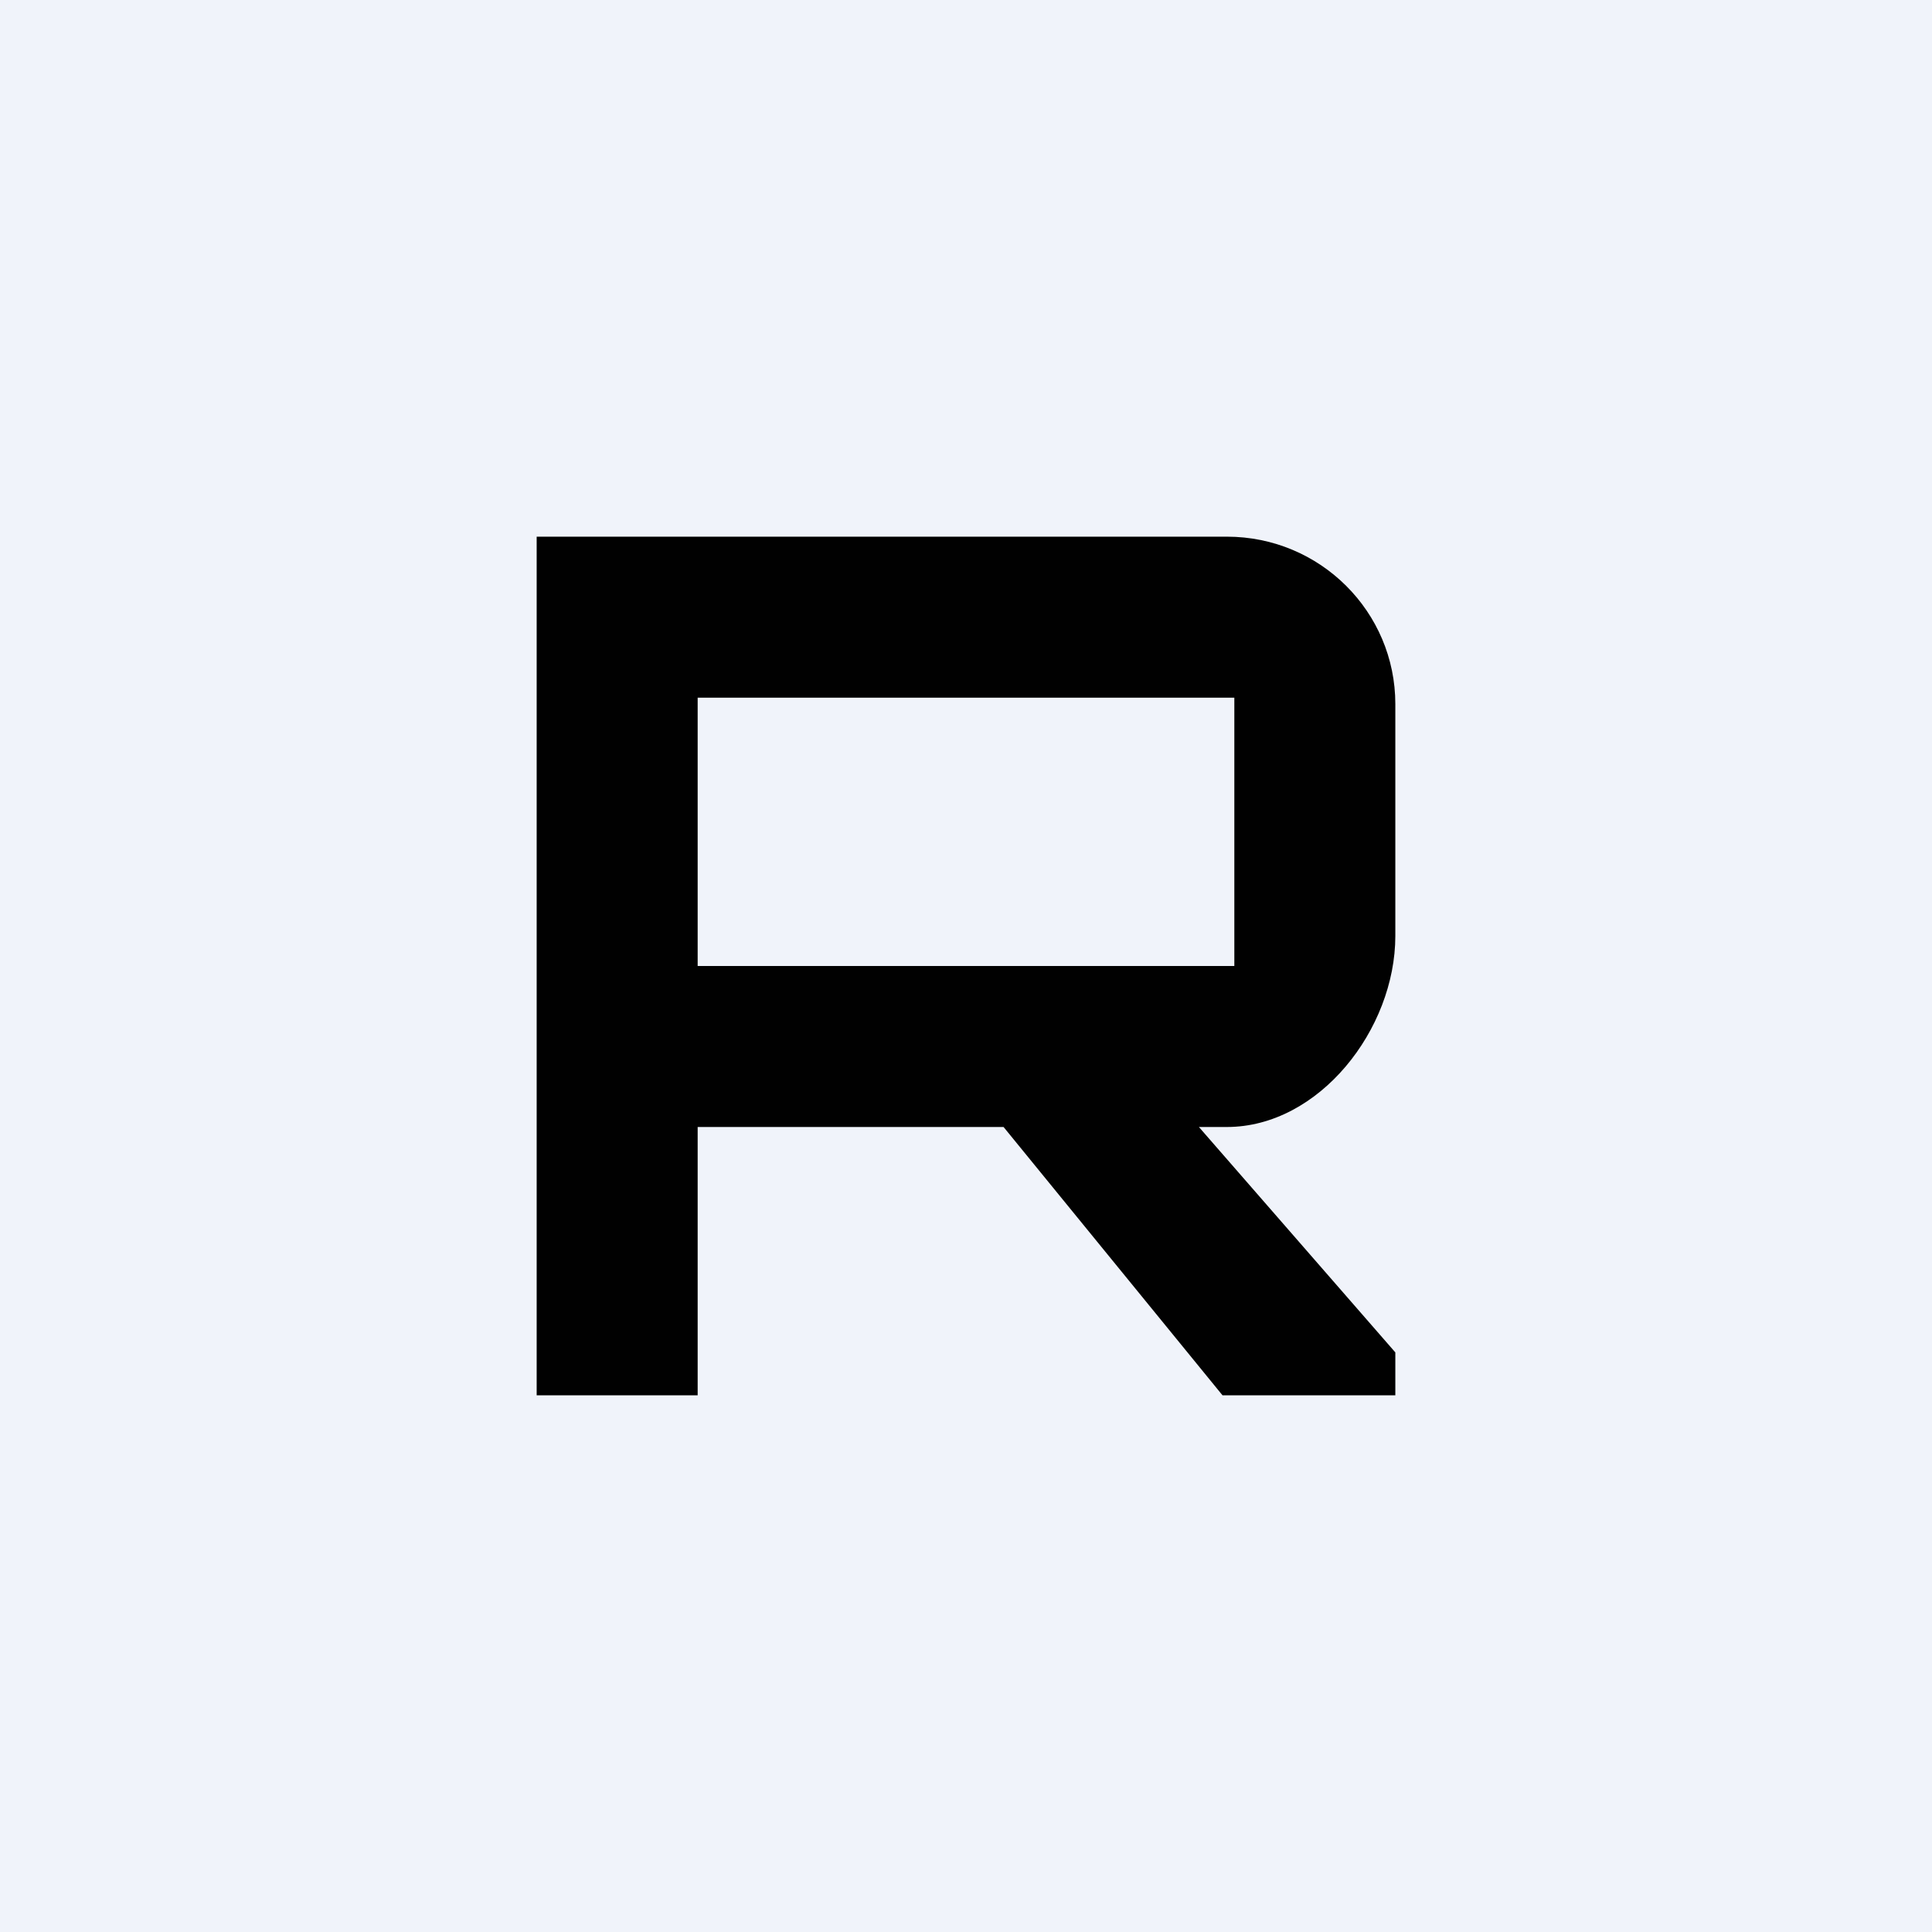 <!-- by TradingView --><svg width="18" height="18" viewBox="0 0 18 18" xmlns="http://www.w3.org/2000/svg"><path fill="#F0F3FA" d="M0 0h18v18H0z"/><path d="M5 5v8h1.5v-2.5h2.85l2.04 2.5H13v-.4l-1.83-2.1h.26c.86 0 1.57-.91 1.57-1.78V6.56C13 5.7 12.3 5 11.43 5H5Zm1.5 1.5h5V9h-5V6.5Z" fill="#010101"/></svg>